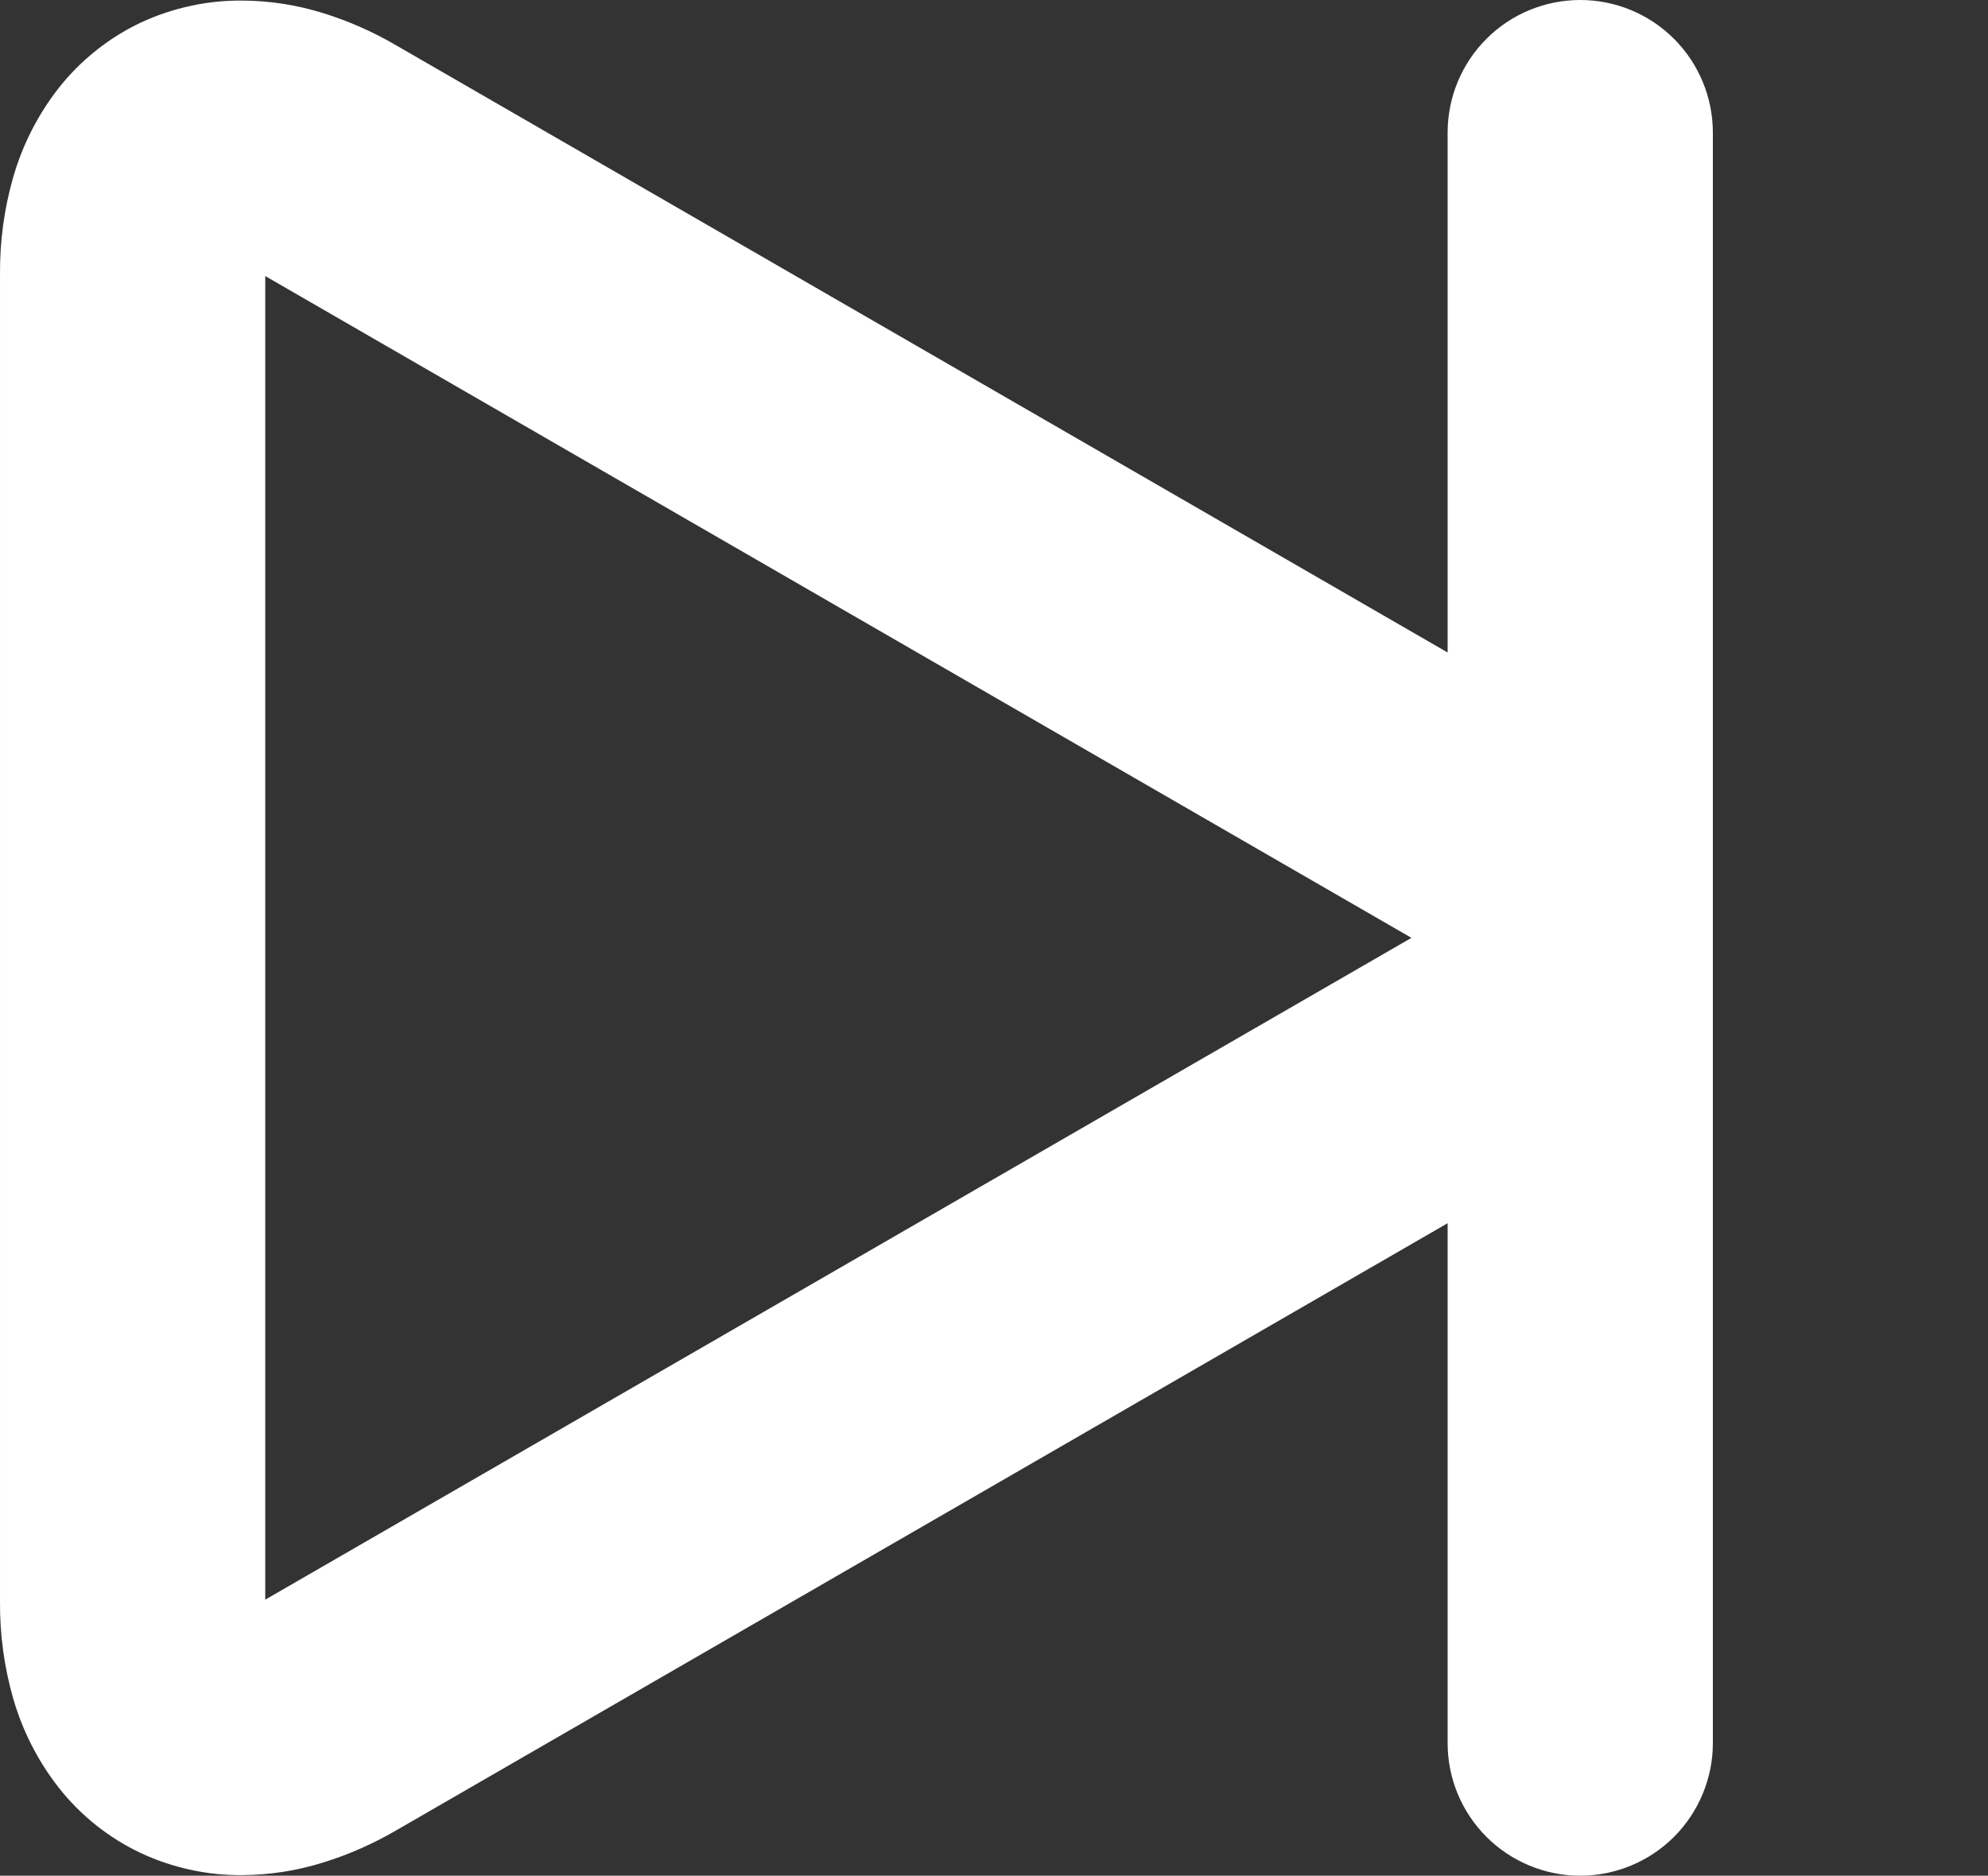 <svg xmlns="http://www.w3.org/2000/svg" xmlns:xlink="http://www.w3.org/1999/xlink" style="isolation:isolate" viewBox="313.999 341.378 450 424.554" width="450pt" height="424.554pt">
	<rect x="313.999" y="341.378" width="450" height="424.554" fill="#333333" stroke="none"/>
	<path d=" M 641.681 489.066 L 533.784 426.761 L 403.695 351.649 C 398.463 348.583 392.909 346.138 387.12 344.337 C 381.245 342.515 375.134 341.55 368.98 341.507 C 361.046 341.421 353.177 343.115 345.972 346.439 C 338.661 349.891 332.25 354.994 327.253 361.341 C 322.536 367.388 319.041 374.271 316.94 381.647 C 314.924 388.744 313.938 396.099 314.002 403.475 L 314.002 403.475 C 314.002 403.56 314.002 403.625 314.002 403.689 L 314.002 403.325 L 314.002 403.325 L 314.002 403.475 L 314.002 553.655 L 314.002 703.814 C 313.938 711.212 314.924 718.567 316.94 725.664 C 319.041 733.019 322.536 739.923 327.253 745.948 C 332.25 752.317 338.661 757.42 345.972 760.851 C 353.177 764.196 361.046 765.889 368.98 765.804 C 375.134 765.739 381.245 764.796 387.12 762.952 C 392.909 761.172 398.463 758.706 403.695 755.662 L 533.784 680.55 L 641.681 618.244 L 641.681 735.913 C 641.681 743.868 644.833 751.502 650.472 757.141 C 656.09 762.759 663.745 765.932 671.7 765.932 C 679.655 765.932 687.288 762.759 692.927 757.141 C 698.545 751.502 701.719 743.868 701.719 735.913 L 701.719 371.397 C 701.719 363.442 698.545 355.787 692.927 350.17 C 687.288 344.53 679.655 341.378 671.7 341.378 C 663.745 341.378 656.09 344.53 650.472 350.17 C 644.833 355.787 641.681 363.442 641.681 371.397 L 641.681 489.066 Z  M 374.04 403.861 L 503.765 478.758 L 633.49 553.655 L 503.765 628.553 L 374.04 703.45 L 374.04 553.655 L 374.04 403.861 L 374.04 403.861 Z " fill-rule="evenodd" fill="#ffffff"/>
</svg>
